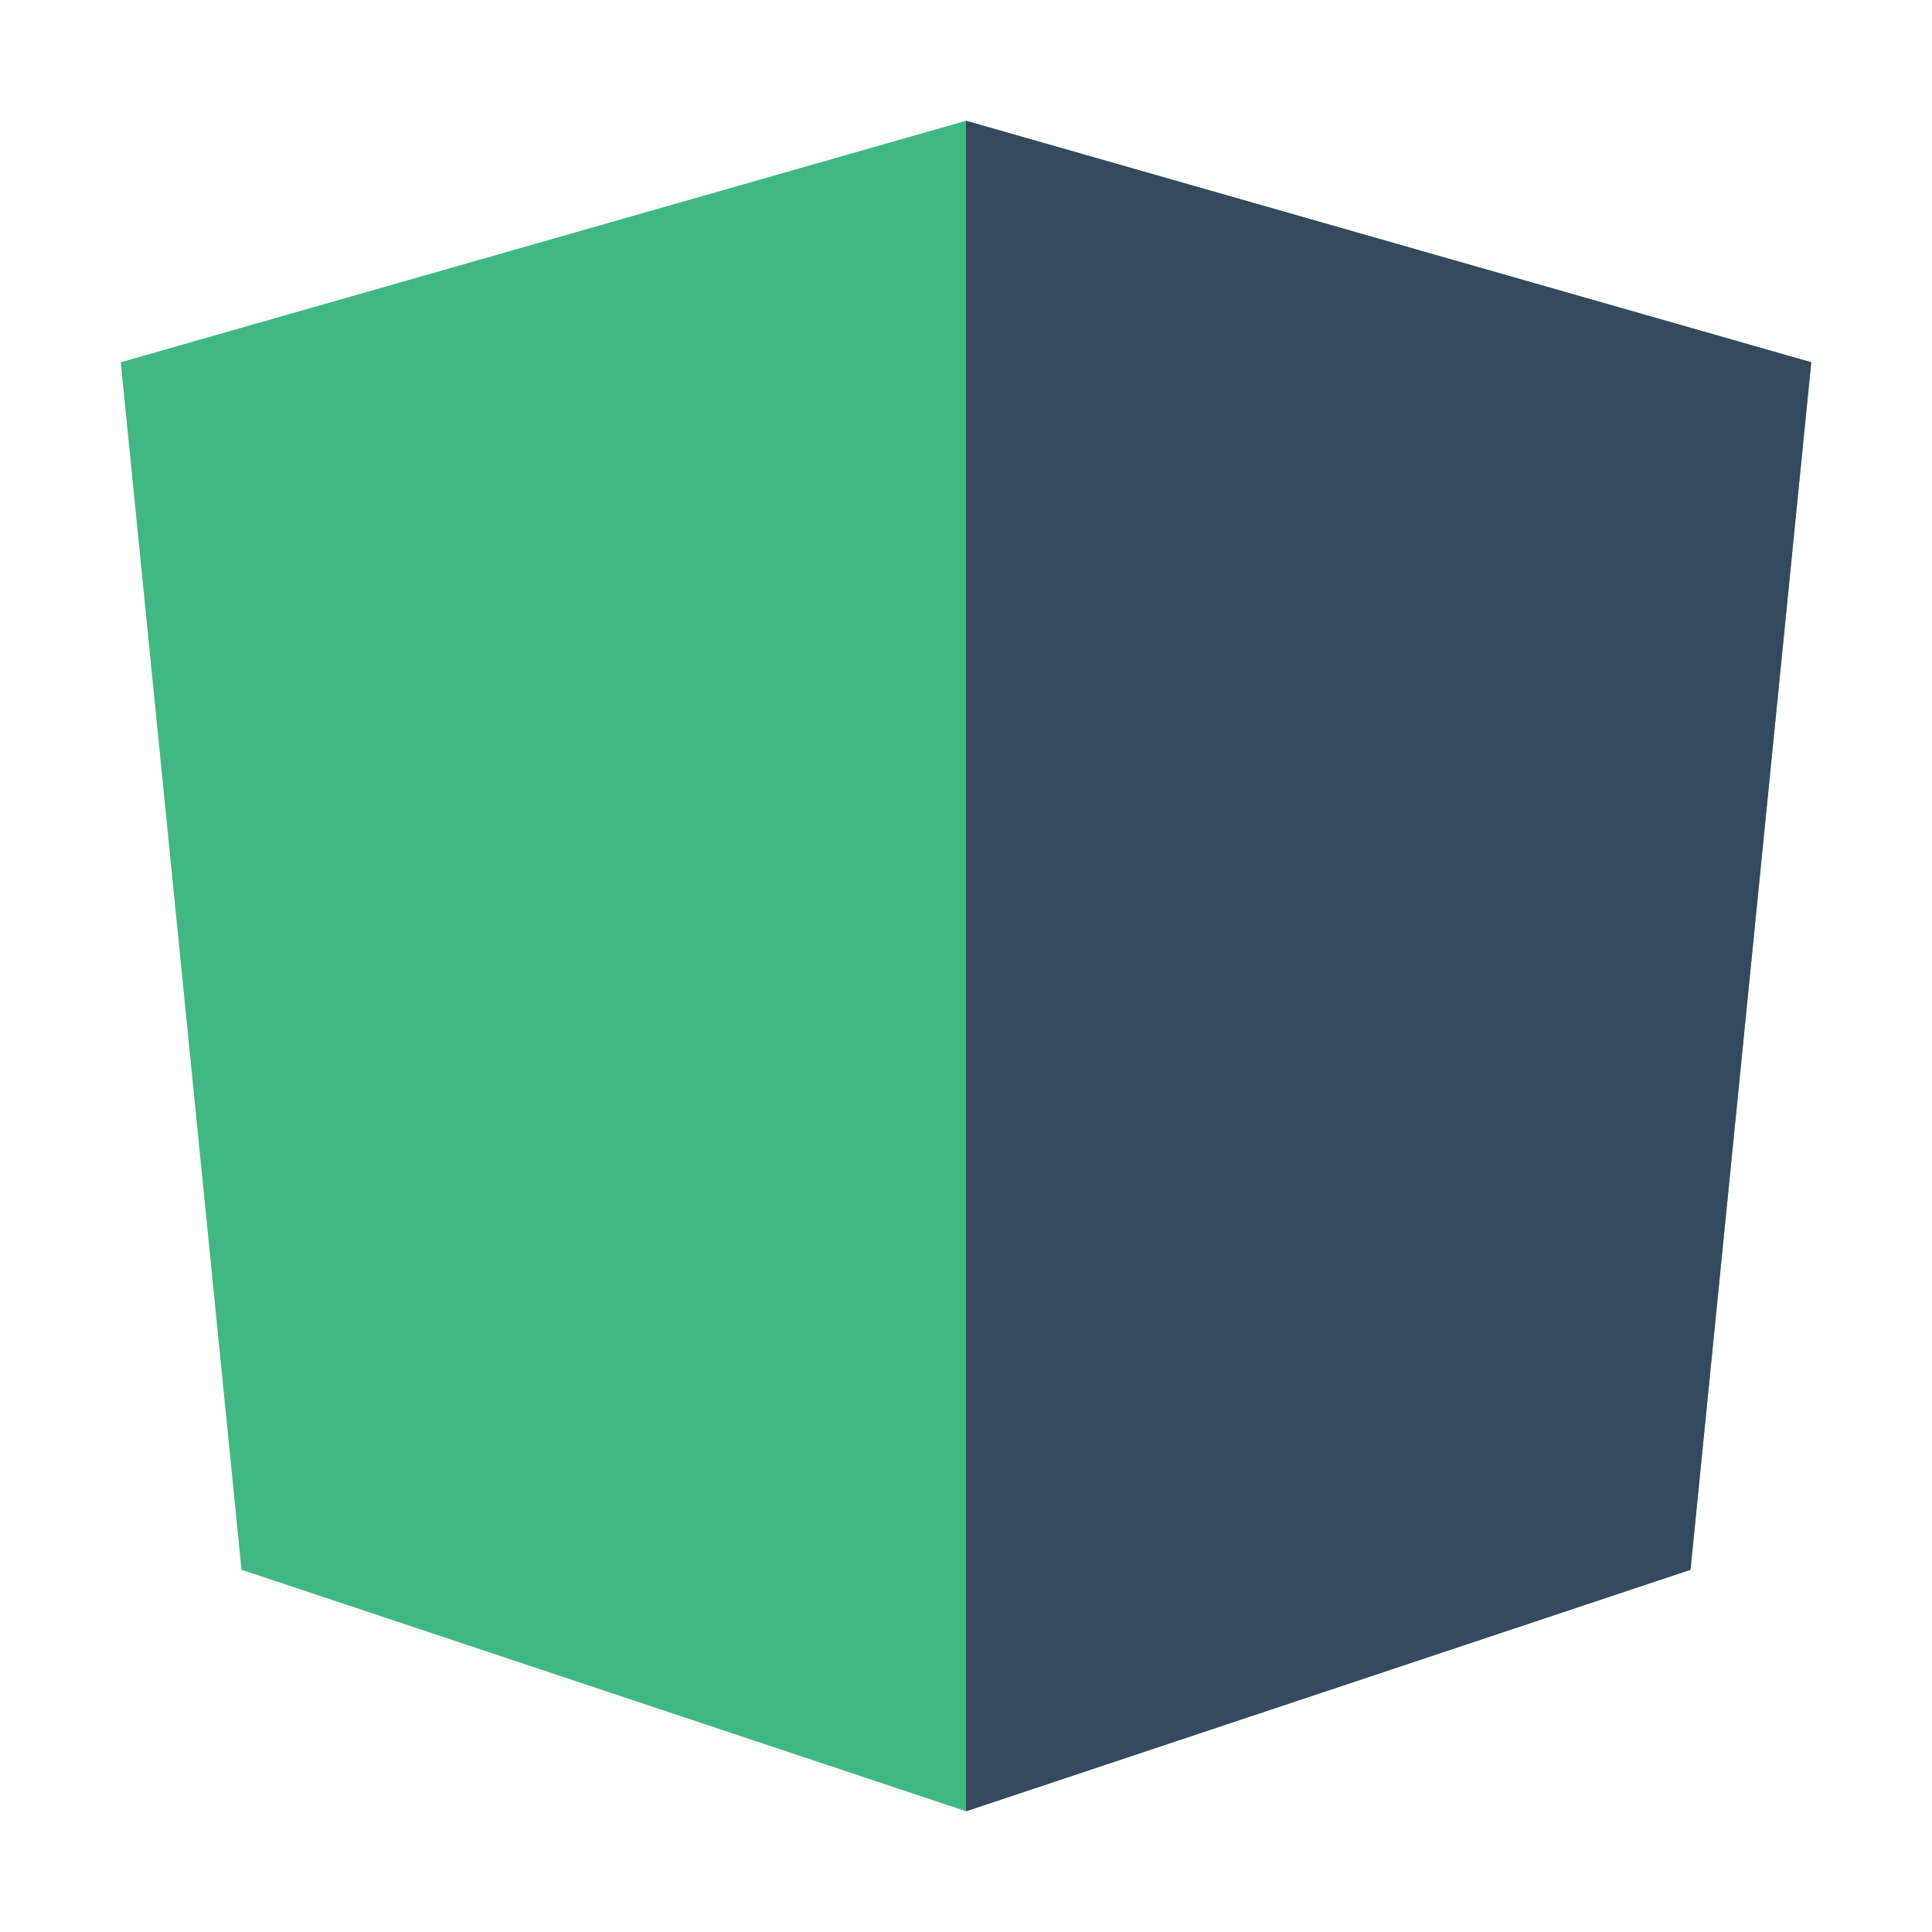 <?xml version="1.0" encoding="UTF-8"?>
<svg width="32px" height="32px" viewBox="0 0 32 32" version="1.1" xmlns="http://www.w3.org/2000/svg">
    <title>Vite Logo</title>
    <g stroke="none" stroke-width="1" fill="none" fill-rule="evenodd">
        <path d="M16,2 L2,6 L4,26 L16,30 L28,26 L30,6 L16,2 Z" fill="#41B883"/>
        <path d="M16,2 L16,30 L28,26 L30,6 L16,2 Z" fill="#34495E"/>
    </g>
</svg>
